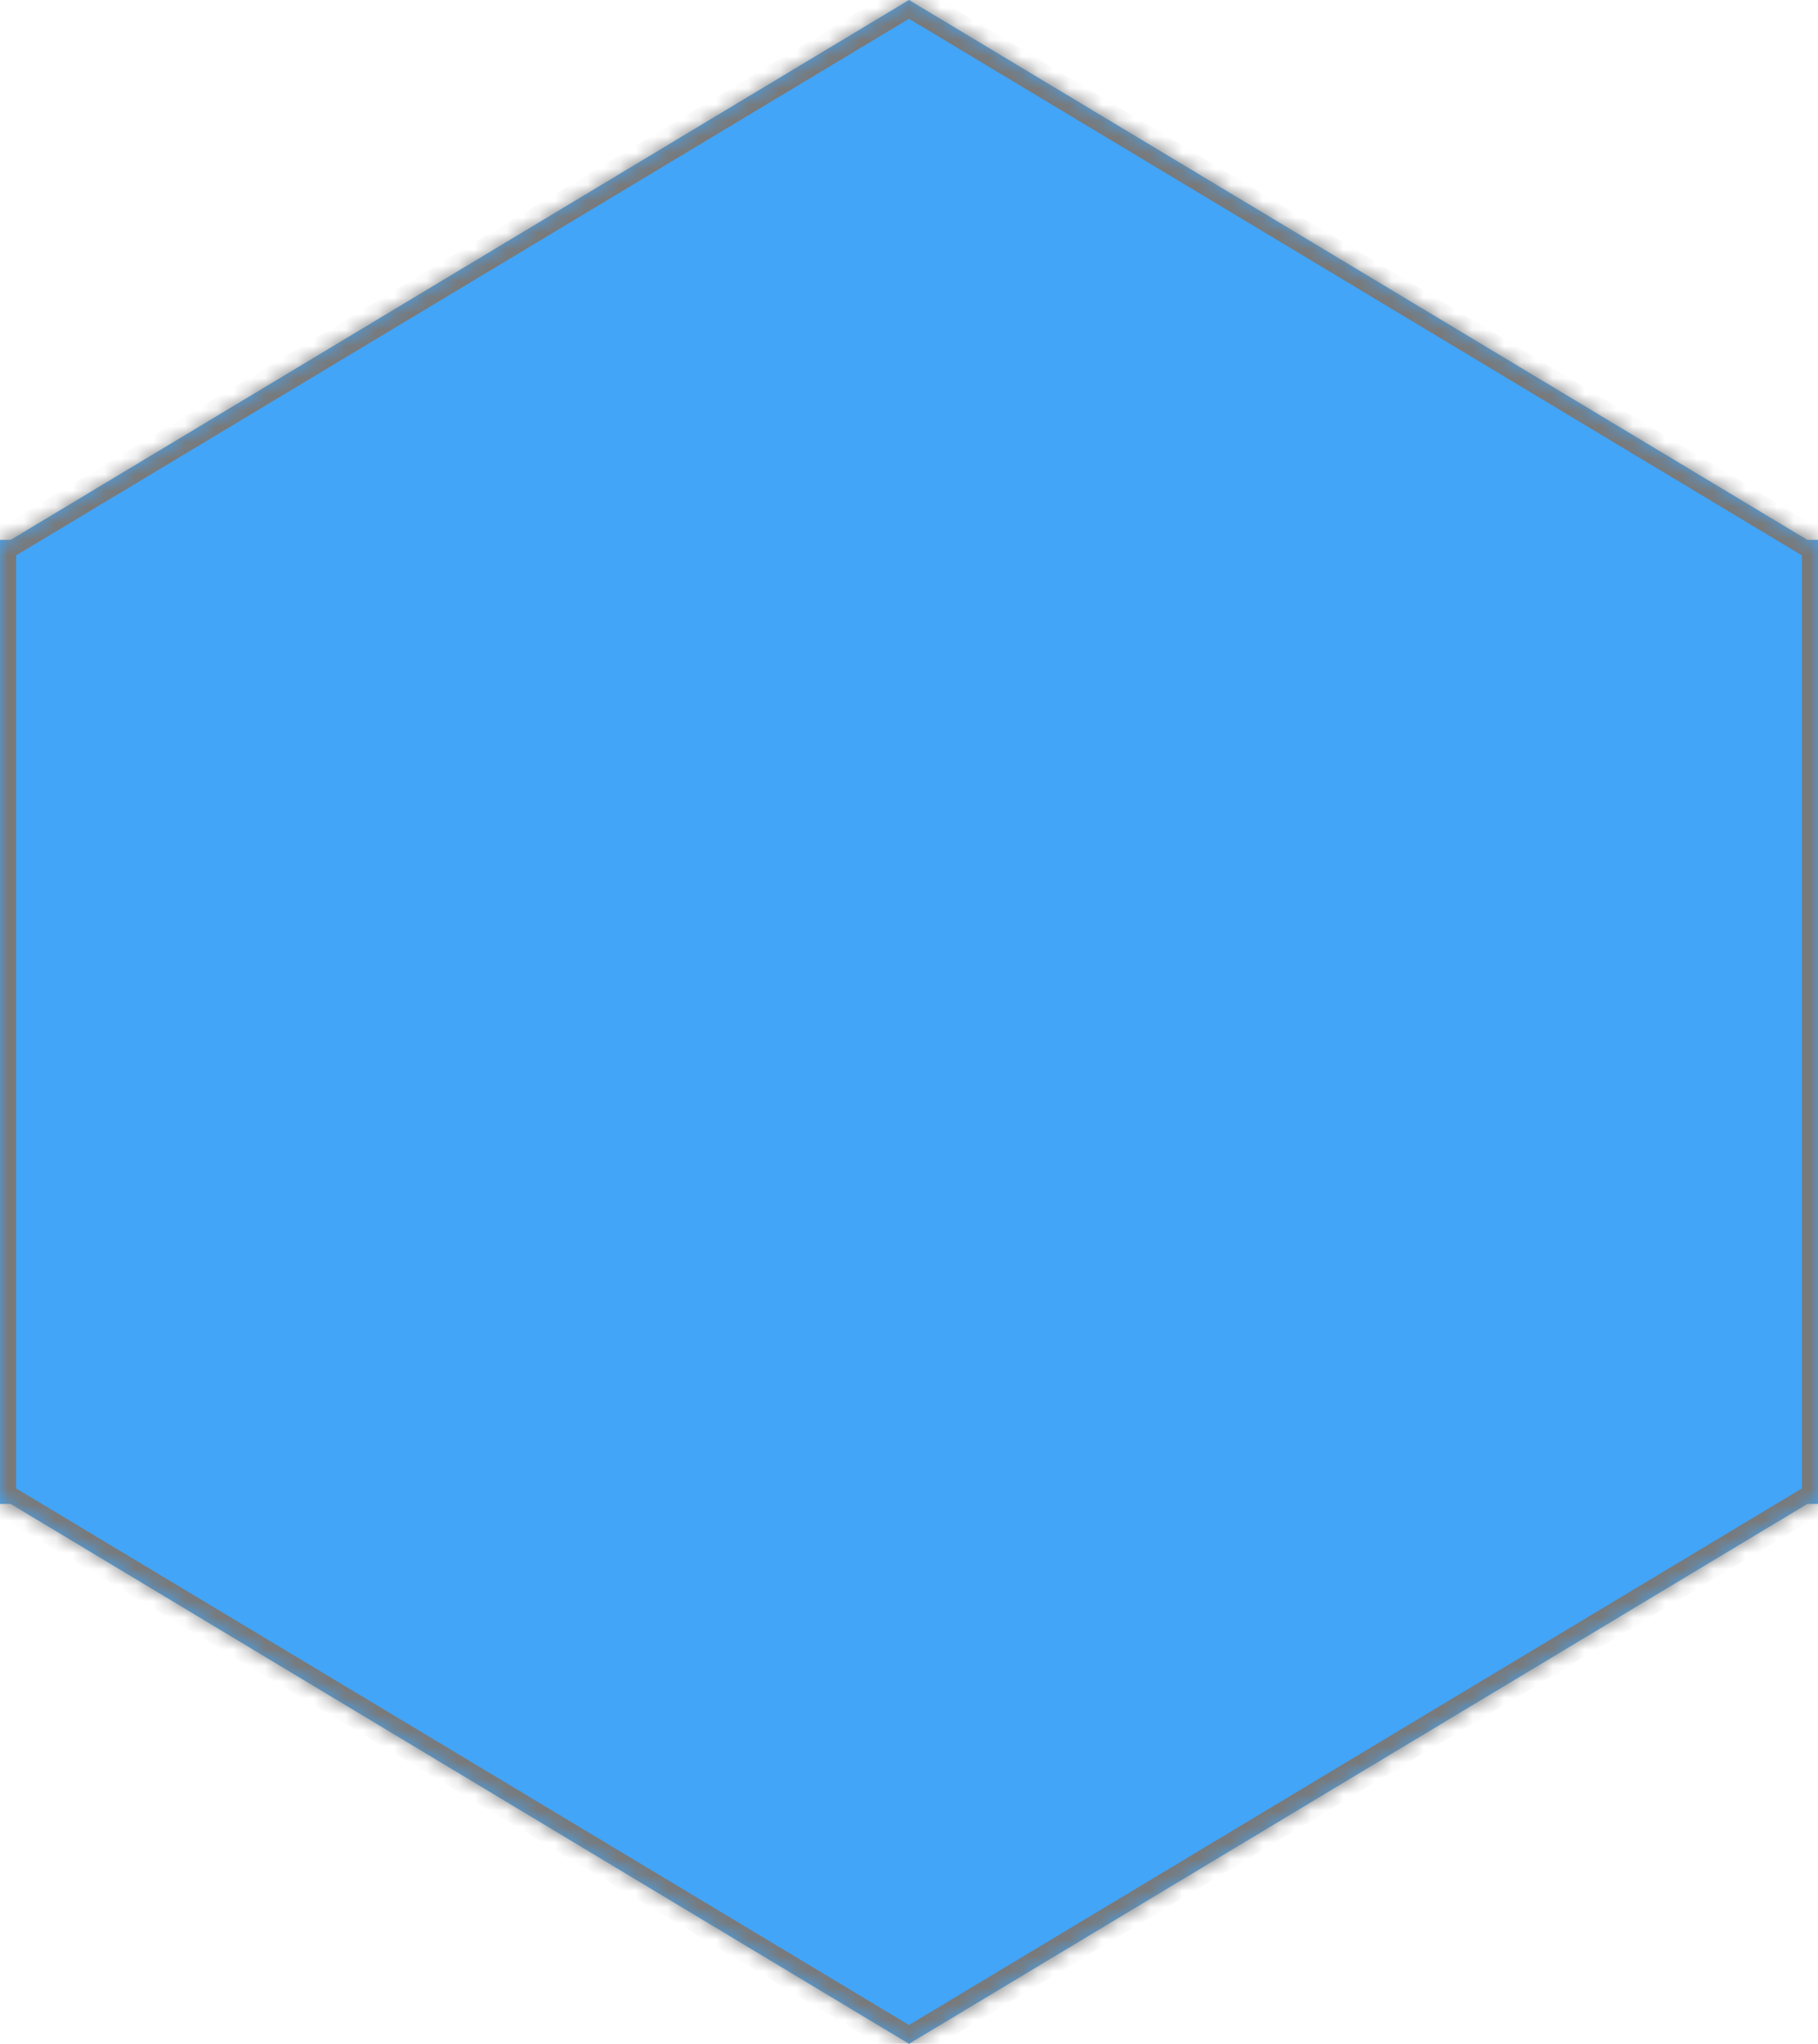﻿<?xml version="1.0" encoding="utf-8"?>
<svg version="1.1" xmlns:xlink="http://www.w3.org/1999/xlink" width="113px" height="127px" xmlns="http://www.w3.org/2000/svg">
  <defs>
    <mask fill="white" id="clip430">
      <path d="M 113 93.453  L 112.337 93.452  L 56.5 127  L 0.665 93.453  L 0 93.453  L 0 93.053  L 0 33.947  L 0 33.547  L 0.665 33.547  L 56.5 0  L 112.337 33.547  L 113 33.547  L 113 33.947  L 113 93.053  L 113 93.453  Z " fill-rule="evenodd" />
    </mask>
  </defs>
  <g transform="matrix(1 0 0 1 -170 -160 )">
    <path d="M 113 93.453  L 112.337 93.452  L 56.5 127  L 0.665 93.453  L 0 93.453  L 0 93.053  L 0 33.947  L 0 33.547  L 0.665 33.547  L 56.5 0  L 112.337 33.547  L 113 33.547  L 113 33.947  L 113 93.053  L 113 93.453  Z " fill-rule="nonzero" fill="#42a5f8" stroke="none" transform="matrix(1 0 0 1 170 160 )" />
    <path d="M 113 93.453  L 112.337 93.452  L 56.5 127  L 0.665 93.453  L 0 93.453  L 0 93.053  L 0 33.947  L 0 33.547  L 0.665 33.547  L 56.5 0  L 112.337 33.547  L 113 33.547  L 113 33.947  L 113 93.053  L 113 93.453  Z " stroke-width="2" stroke="#797979" fill="none" transform="matrix(1 0 0 1 170 160 )" mask="url(#clip430)" />
  </g>
</svg>